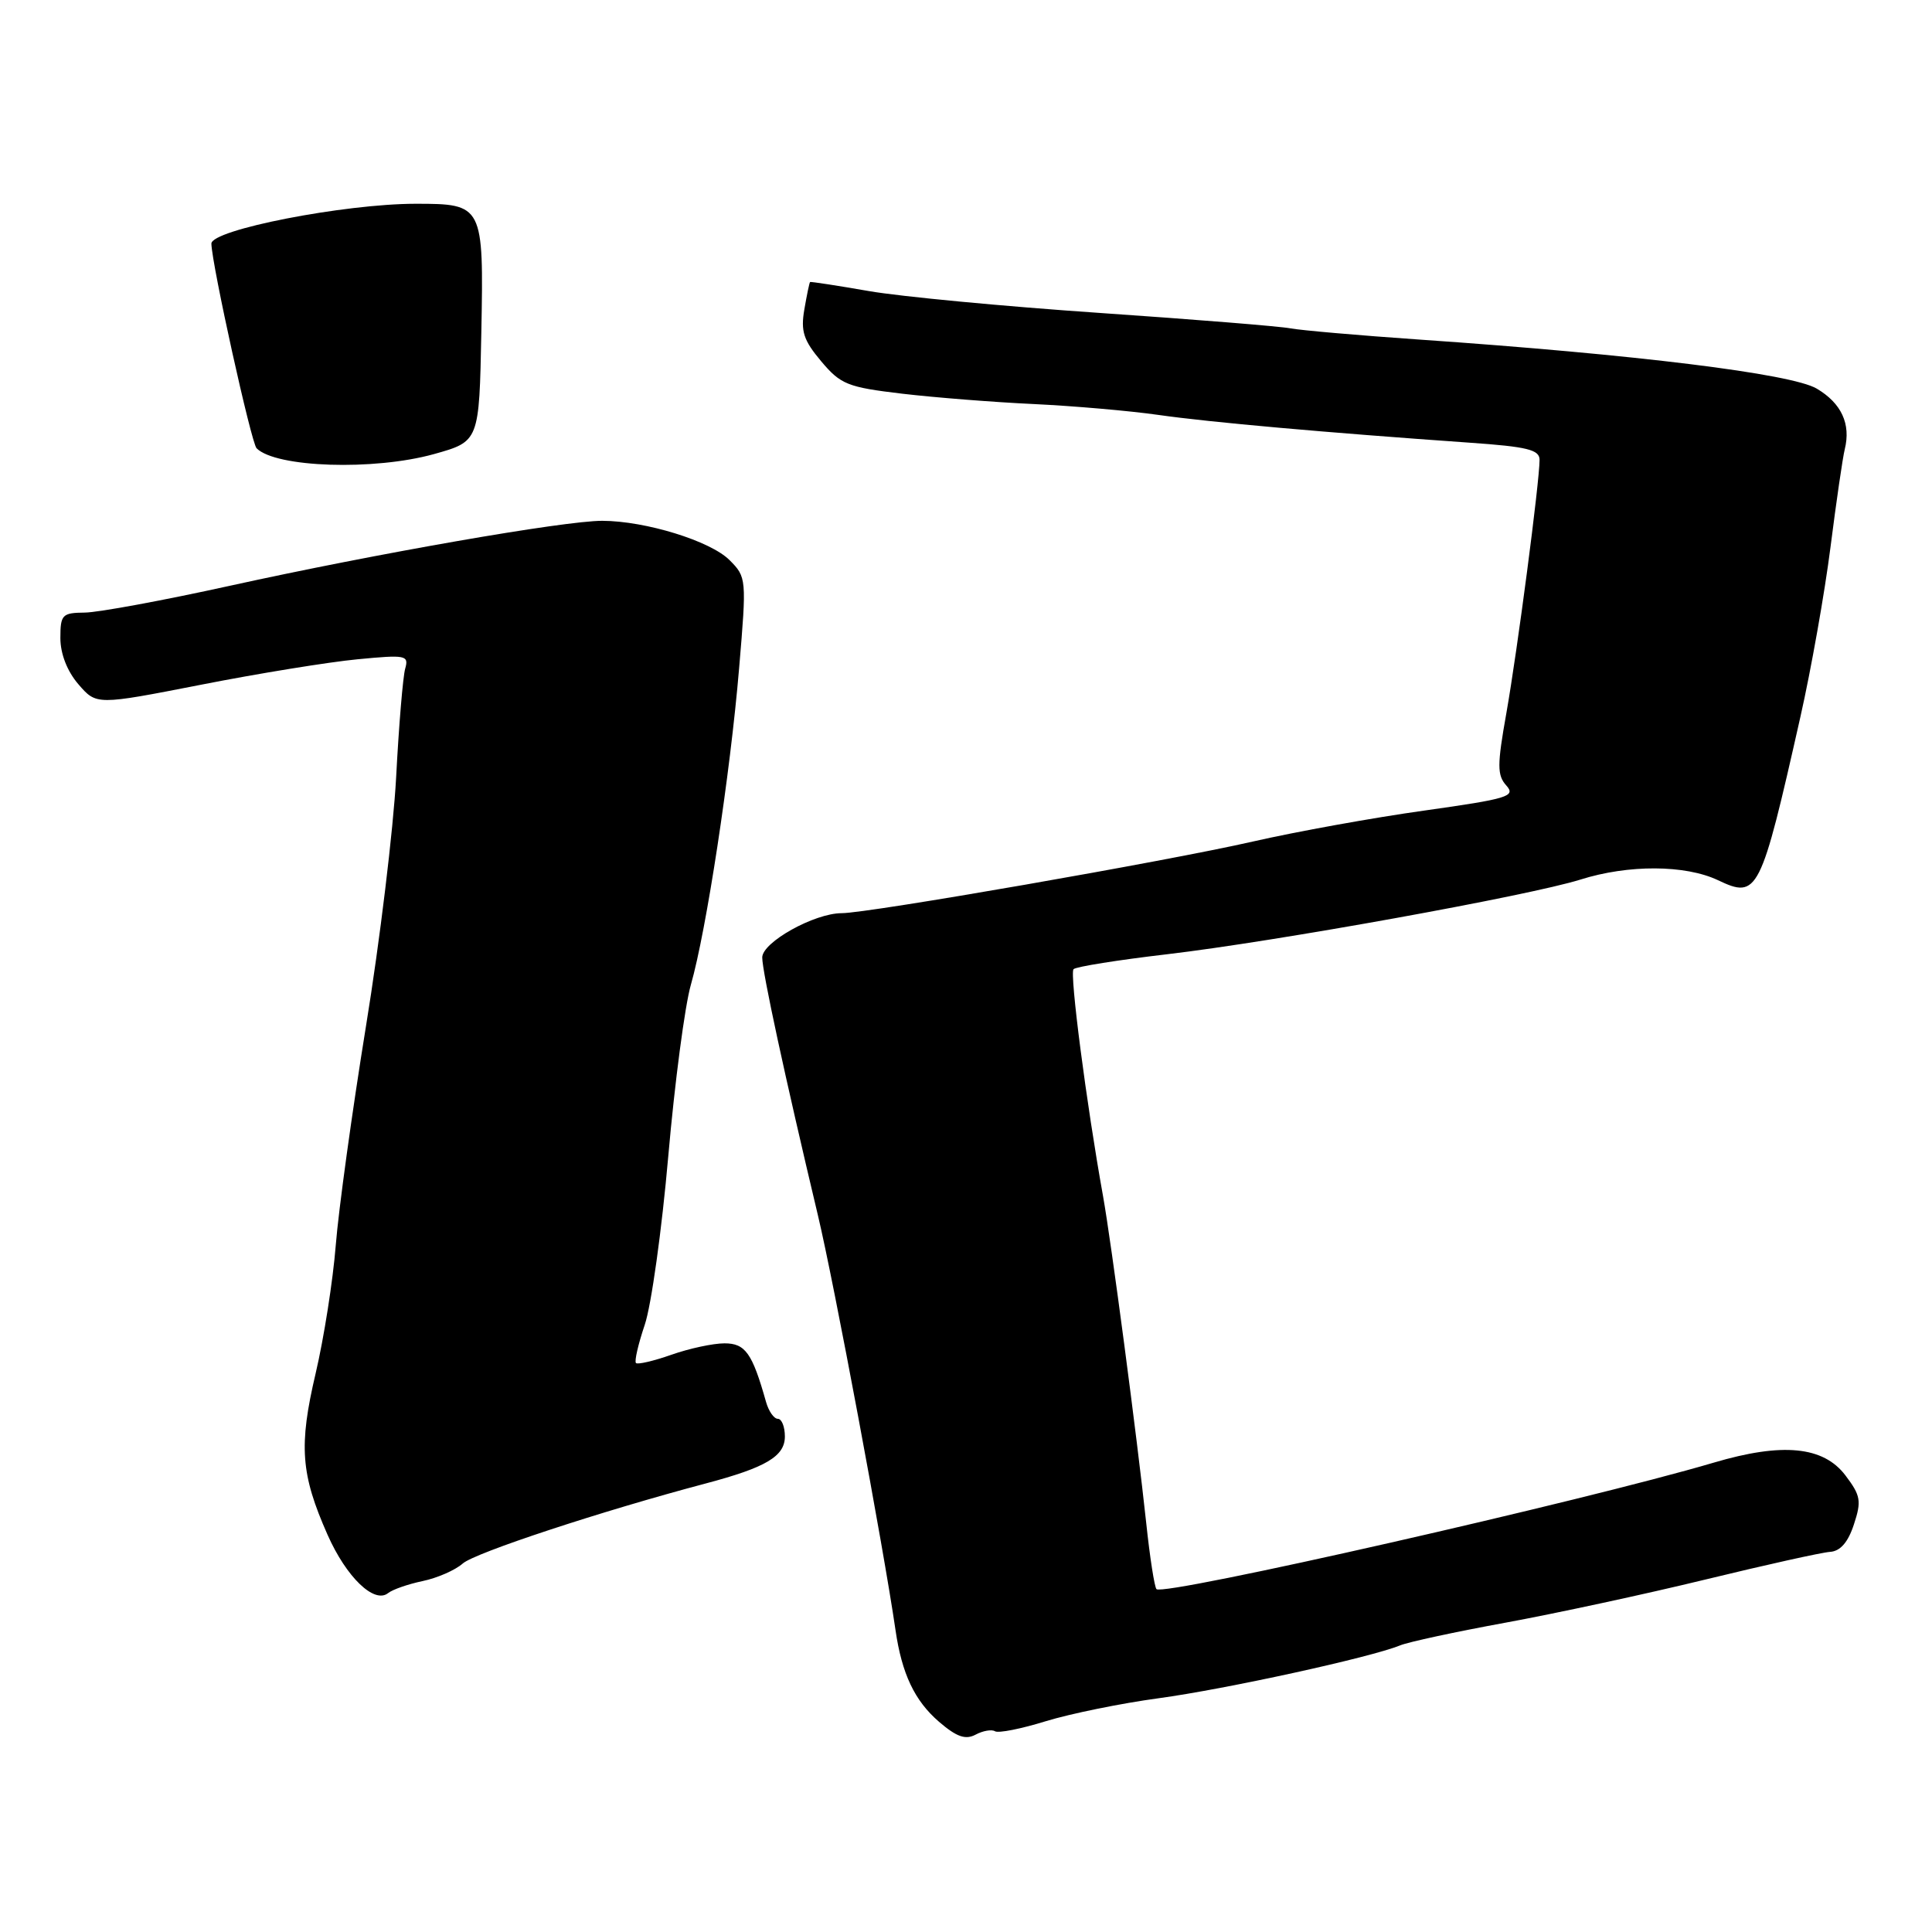 <?xml version="1.0" encoding="UTF-8" standalone="no"?>
<!DOCTYPE svg PUBLIC "-//W3C//DTD SVG 1.1//EN" "http://www.w3.org/Graphics/SVG/1.1/DTD/svg11.dtd" >
<svg xmlns="http://www.w3.org/2000/svg" xmlns:xlink="http://www.w3.org/1999/xlink" version="1.1" viewBox="0 0 256 256">
 <g >
 <path fill="currentColor"
d=" M 131.84 229.40 C 132.29 229.68 135.31 229.08 138.57 228.07 C 141.83 227.07 148.55 225.70 153.50 225.03 C 162.42 223.82 181.65 219.61 185.50 218.03 C 186.60 217.57 192.90 216.22 199.50 215.01 C 206.10 213.80 218.03 211.23 226.00 209.29 C 233.97 207.35 241.40 205.70 242.50 205.63 C 243.85 205.54 244.88 204.36 245.65 202.00 C 246.68 198.89 246.55 198.17 244.53 195.50 C 241.61 191.64 236.18 191.11 227.07 193.81 C 209.87 198.89 154.20 211.53 153.24 210.57 C 152.98 210.31 152.36 206.36 151.88 201.80 C 150.66 190.41 147.25 164.58 146.16 158.50 C 143.95 146.23 141.71 128.96 142.25 128.42 C 142.58 128.09 148.17 127.20 154.67 126.44 C 168.99 124.76 202.62 118.68 209.41 116.55 C 215.77 114.54 223.31 114.58 227.64 116.63 C 232.92 119.14 233.28 118.43 238.56 95.00 C 239.99 88.67 241.78 78.55 242.55 72.50 C 243.32 66.45 244.17 60.61 244.44 59.53 C 245.27 56.17 244.00 53.43 240.72 51.49 C 237.37 49.52 216.75 46.97 188.00 44.99 C 180.03 44.44 172.38 43.77 171.00 43.51 C 169.62 43.24 158.21 42.32 145.64 41.46 C 133.07 40.60 119.34 39.30 115.14 38.57 C 110.94 37.84 107.43 37.30 107.34 37.37 C 107.25 37.44 106.91 39.08 106.58 41.00 C 106.08 43.89 106.47 45.09 108.81 47.87 C 111.40 50.95 112.31 51.31 119.57 52.17 C 123.93 52.68 131.78 53.30 137.00 53.54 C 142.22 53.79 149.65 54.43 153.50 54.98 C 160.28 55.95 175.70 57.32 194.75 58.66 C 202.37 59.19 204.00 59.59 204.00 60.93 C 204.00 63.81 201.06 86.24 199.60 94.50 C 198.37 101.40 198.37 102.72 199.60 104.09 C 200.88 105.52 199.83 105.84 188.76 107.40 C 182.02 108.34 171.78 110.19 166.00 111.51 C 154.62 114.11 115.06 121.00 111.54 121.00 C 107.91 121.00 101.00 124.85 101.00 126.87 C 101.00 128.75 103.99 142.59 108.37 161.00 C 110.51 169.97 117.06 204.99 118.66 216.00 C 119.50 221.79 121.19 225.36 124.43 228.15 C 126.76 230.15 127.93 230.56 129.27 229.85 C 130.24 229.33 131.40 229.13 131.84 229.40 Z  M 56.00 209.50 C 57.92 209.10 60.32 208.06 61.32 207.17 C 62.93 205.75 79.72 200.22 93.50 196.57 C 101.50 194.45 104.00 192.97 104.00 190.34 C 104.00 189.05 103.58 188.00 103.07 188.00 C 102.55 188.00 101.85 186.99 101.50 185.75 C 99.68 179.29 98.76 178.00 96.00 178.00 C 94.49 178.00 91.32 178.68 88.97 179.51 C 86.61 180.34 84.50 180.83 84.27 180.61 C 84.04 180.38 84.57 178.10 85.43 175.55 C 86.30 172.99 87.70 162.94 88.55 153.20 C 89.40 143.47 90.75 133.25 91.54 130.50 C 93.58 123.40 96.76 102.58 97.94 88.50 C 98.94 76.68 98.92 76.47 96.66 74.21 C 94.13 71.68 85.55 69.03 79.81 69.01 C 74.79 69.00 49.94 73.33 30.50 77.61 C 21.70 79.55 13.04 81.15 11.25 81.17 C 8.24 81.20 8.00 81.44 8.00 84.54 C 8.00 86.63 8.90 88.94 10.39 90.67 C 12.78 93.44 12.78 93.44 26.64 90.73 C 34.26 89.23 43.59 87.72 47.36 87.36 C 53.79 86.74 54.19 86.82 53.69 88.60 C 53.39 89.65 52.85 96.12 52.49 103.00 C 52.12 109.88 50.33 124.72 48.49 136.00 C 46.66 147.28 44.86 160.32 44.49 165.00 C 44.12 169.68 42.92 177.32 41.82 182.00 C 39.57 191.58 39.85 195.34 43.40 203.36 C 45.89 208.99 49.60 212.56 51.43 211.09 C 52.02 210.62 54.08 209.90 56.00 209.50 Z  M 57.50 60.17 C 63.50 58.49 63.50 58.49 63.78 44.00 C 64.10 27.16 64.02 27.00 55.06 27.00 C 45.59 27.01 27.96 30.45 28.01 32.29 C 28.08 35.12 33.29 58.69 34.00 59.40 C 36.56 61.96 49.55 62.38 57.50 60.17 Z "/>
</g>
</svg>
